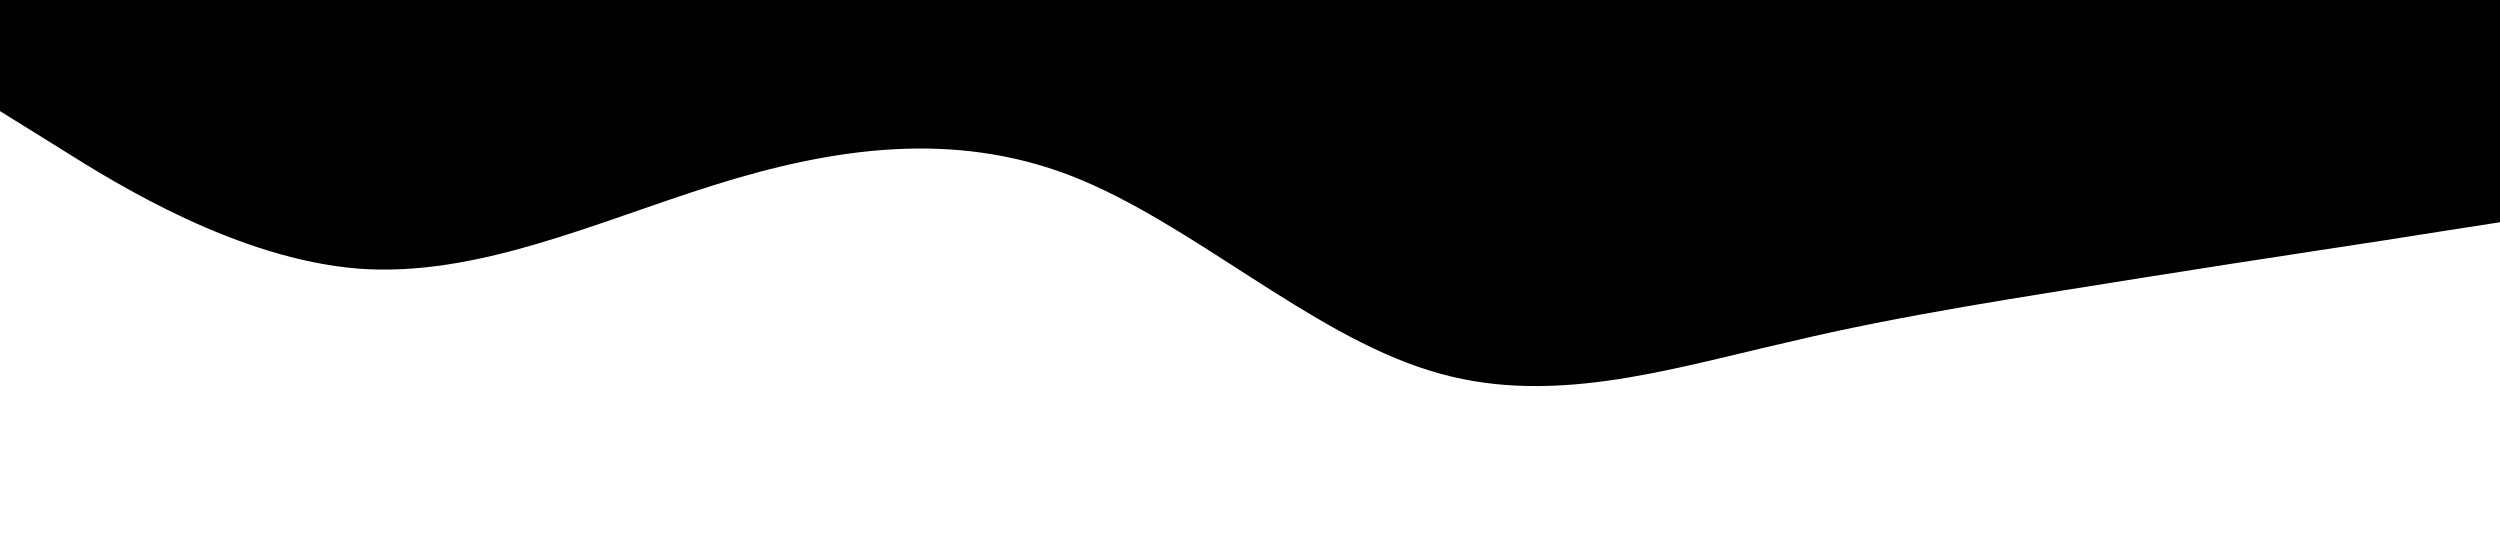 <?xml version="1.0" standalone="no"?><svg xmlns="http://www.w3.org/2000/svg" viewBox="0 0 1440 320"><path fill="#00000" fill-opacity="1" d="M0,64L34.3,85.3C68.6,107,137,149,206,154.7C274.3,160,343,128,411,106.7C480,85,549,75,617,101.3C685.7,128,754,192,823,213.3C891.4,235,960,213,1029,197.3C1097.1,181,1166,171,1234,160C1302.9,149,1371,139,1406,133.3L1440,128L1440,0L1405.7,0C1371.4,0,1303,0,1234,0C1165.7,0,1097,0,1029,0C960,0,891,0,823,0C754.3,0,686,0,617,0C548.6,0,480,0,411,0C342.9,0,274,0,206,0C137.1,0,69,0,34,0L0,0Z"></path></svg>